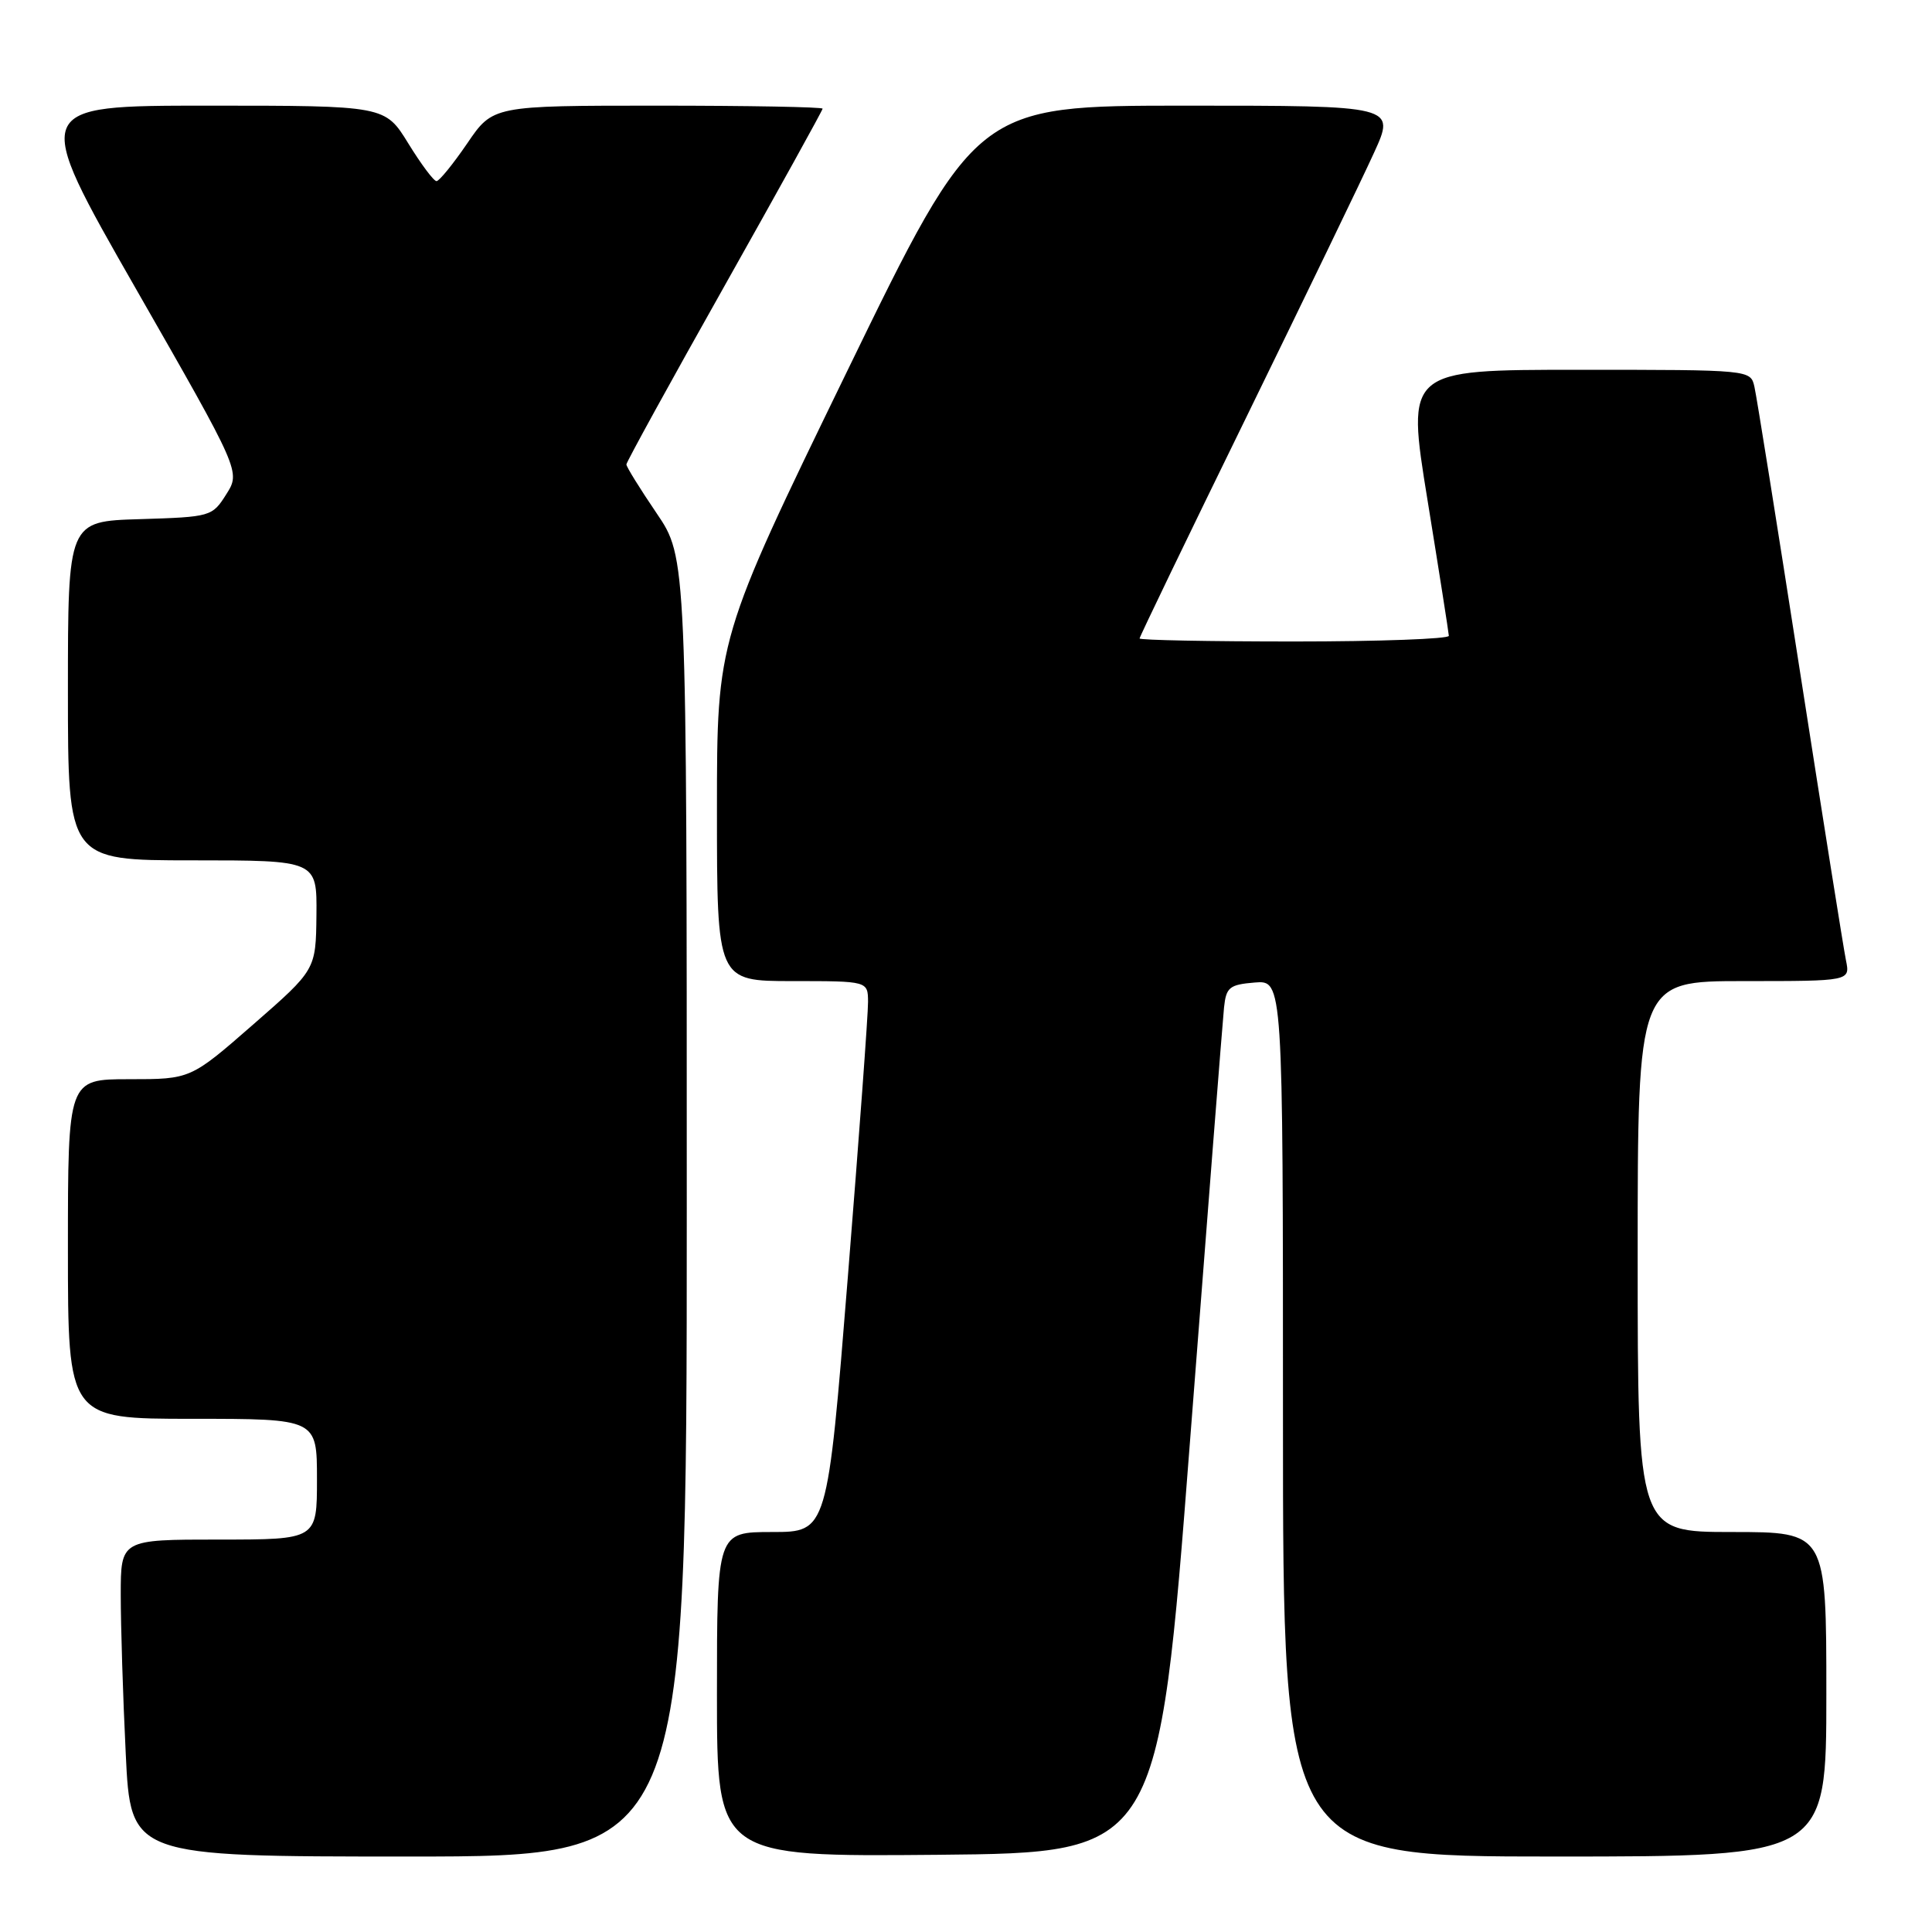 <?xml version="1.0" encoding="UTF-8" standalone="no"?>
<!DOCTYPE svg PUBLIC "-//W3C//DTD SVG 1.1//EN" "http://www.w3.org/Graphics/SVG/1.1/DTD/svg11.dtd" >
<svg xmlns="http://www.w3.org/2000/svg" xmlns:xlink="http://www.w3.org/1999/xlink" version="1.1" viewBox="0 0 256 256">
 <g >
 <path fill="currentColor"
d=" M 91.00 159.95 C 91.00 73.89 91.00 73.89 87.00 68.00 C 84.80 64.76 83.00 61.86 83.00 61.54 C 83.00 61.23 88.85 50.59 96.00 37.89 C 103.15 25.18 109.00 14.61 109.00 14.40 C 109.00 14.18 99.17 14.00 87.16 14.00 C 65.31 14.00 65.31 14.00 61.91 19.00 C 60.03 21.75 58.20 24.00 57.84 24.00 C 57.47 24.00 55.79 21.75 54.10 19.00 C 51.02 14.00 51.02 14.00 27.57 14.00 C 4.13 14.00 4.13 14.00 18.00 38.25 C 31.88 62.50 31.88 62.50 29.98 65.50 C 28.12 68.45 27.93 68.50 18.54 68.79 C 9.00 69.07 9.00 69.07 9.00 91.54 C 9.00 114.00 9.00 114.00 25.50 114.00 C 42.00 114.00 42.00 114.00 41.93 121.25 C 41.85 128.50 41.85 128.50 33.55 135.75 C 25.25 143.00 25.25 143.00 17.12 143.00 C 9.00 143.00 9.00 143.00 9.00 165.50 C 9.00 188.00 9.00 188.00 25.50 188.00 C 42.00 188.00 42.00 188.00 42.00 196.00 C 42.00 204.00 42.00 204.00 29.00 204.00 C 16.00 204.00 16.00 204.00 16.00 211.34 C 16.00 215.38 16.29 224.83 16.66 232.34 C 17.31 246.00 17.31 246.00 54.16 246.00 C 91.00 246.00 91.00 246.00 91.00 159.95 Z  M 157.68 191.00 C 159.99 161.02 162.02 135.15 162.19 133.50 C 162.47 130.82 162.90 130.47 166.25 130.19 C 170.00 129.88 170.00 129.88 170.00 187.94 C 170.00 246.00 170.00 246.00 206.00 246.00 C 242.00 246.00 242.00 246.00 242.00 224.50 C 242.00 203.00 242.00 203.00 229.50 203.00 C 217.00 203.00 217.00 203.00 217.00 166.50 C 217.00 130.00 217.00 130.00 231.08 130.00 C 245.16 130.00 245.16 130.00 244.60 127.25 C 244.29 125.74 241.55 108.53 238.51 89.00 C 235.47 69.47 232.76 52.49 232.47 51.25 C 231.96 49.00 231.96 49.00 209.16 49.00 C 186.35 49.00 186.35 49.00 189.15 66.25 C 190.69 75.74 191.96 83.84 191.98 84.25 C 191.99 84.66 182.78 85.00 171.50 85.00 C 160.22 85.00 151.00 84.82 151.00 84.60 C 151.00 84.38 157.35 71.21 165.11 55.35 C 172.86 39.48 180.50 23.69 182.06 20.25 C 184.92 14.00 184.92 14.00 157.14 14.00 C 129.36 14.00 129.36 14.00 112.18 49.33 C 95.00 84.67 95.00 84.67 95.00 107.33 C 95.00 130.00 95.00 130.00 105.00 130.00 C 115.00 130.00 115.00 130.00 115.02 132.75 C 115.04 134.26 113.83 150.69 112.34 169.25 C 109.63 203.00 109.63 203.00 102.32 203.00 C 95.00 203.00 95.00 203.00 95.00 224.52 C 95.00 246.03 95.00 246.03 124.24 245.77 C 153.48 245.50 153.48 245.50 157.68 191.00 Z "/>
</g>
</svg>
